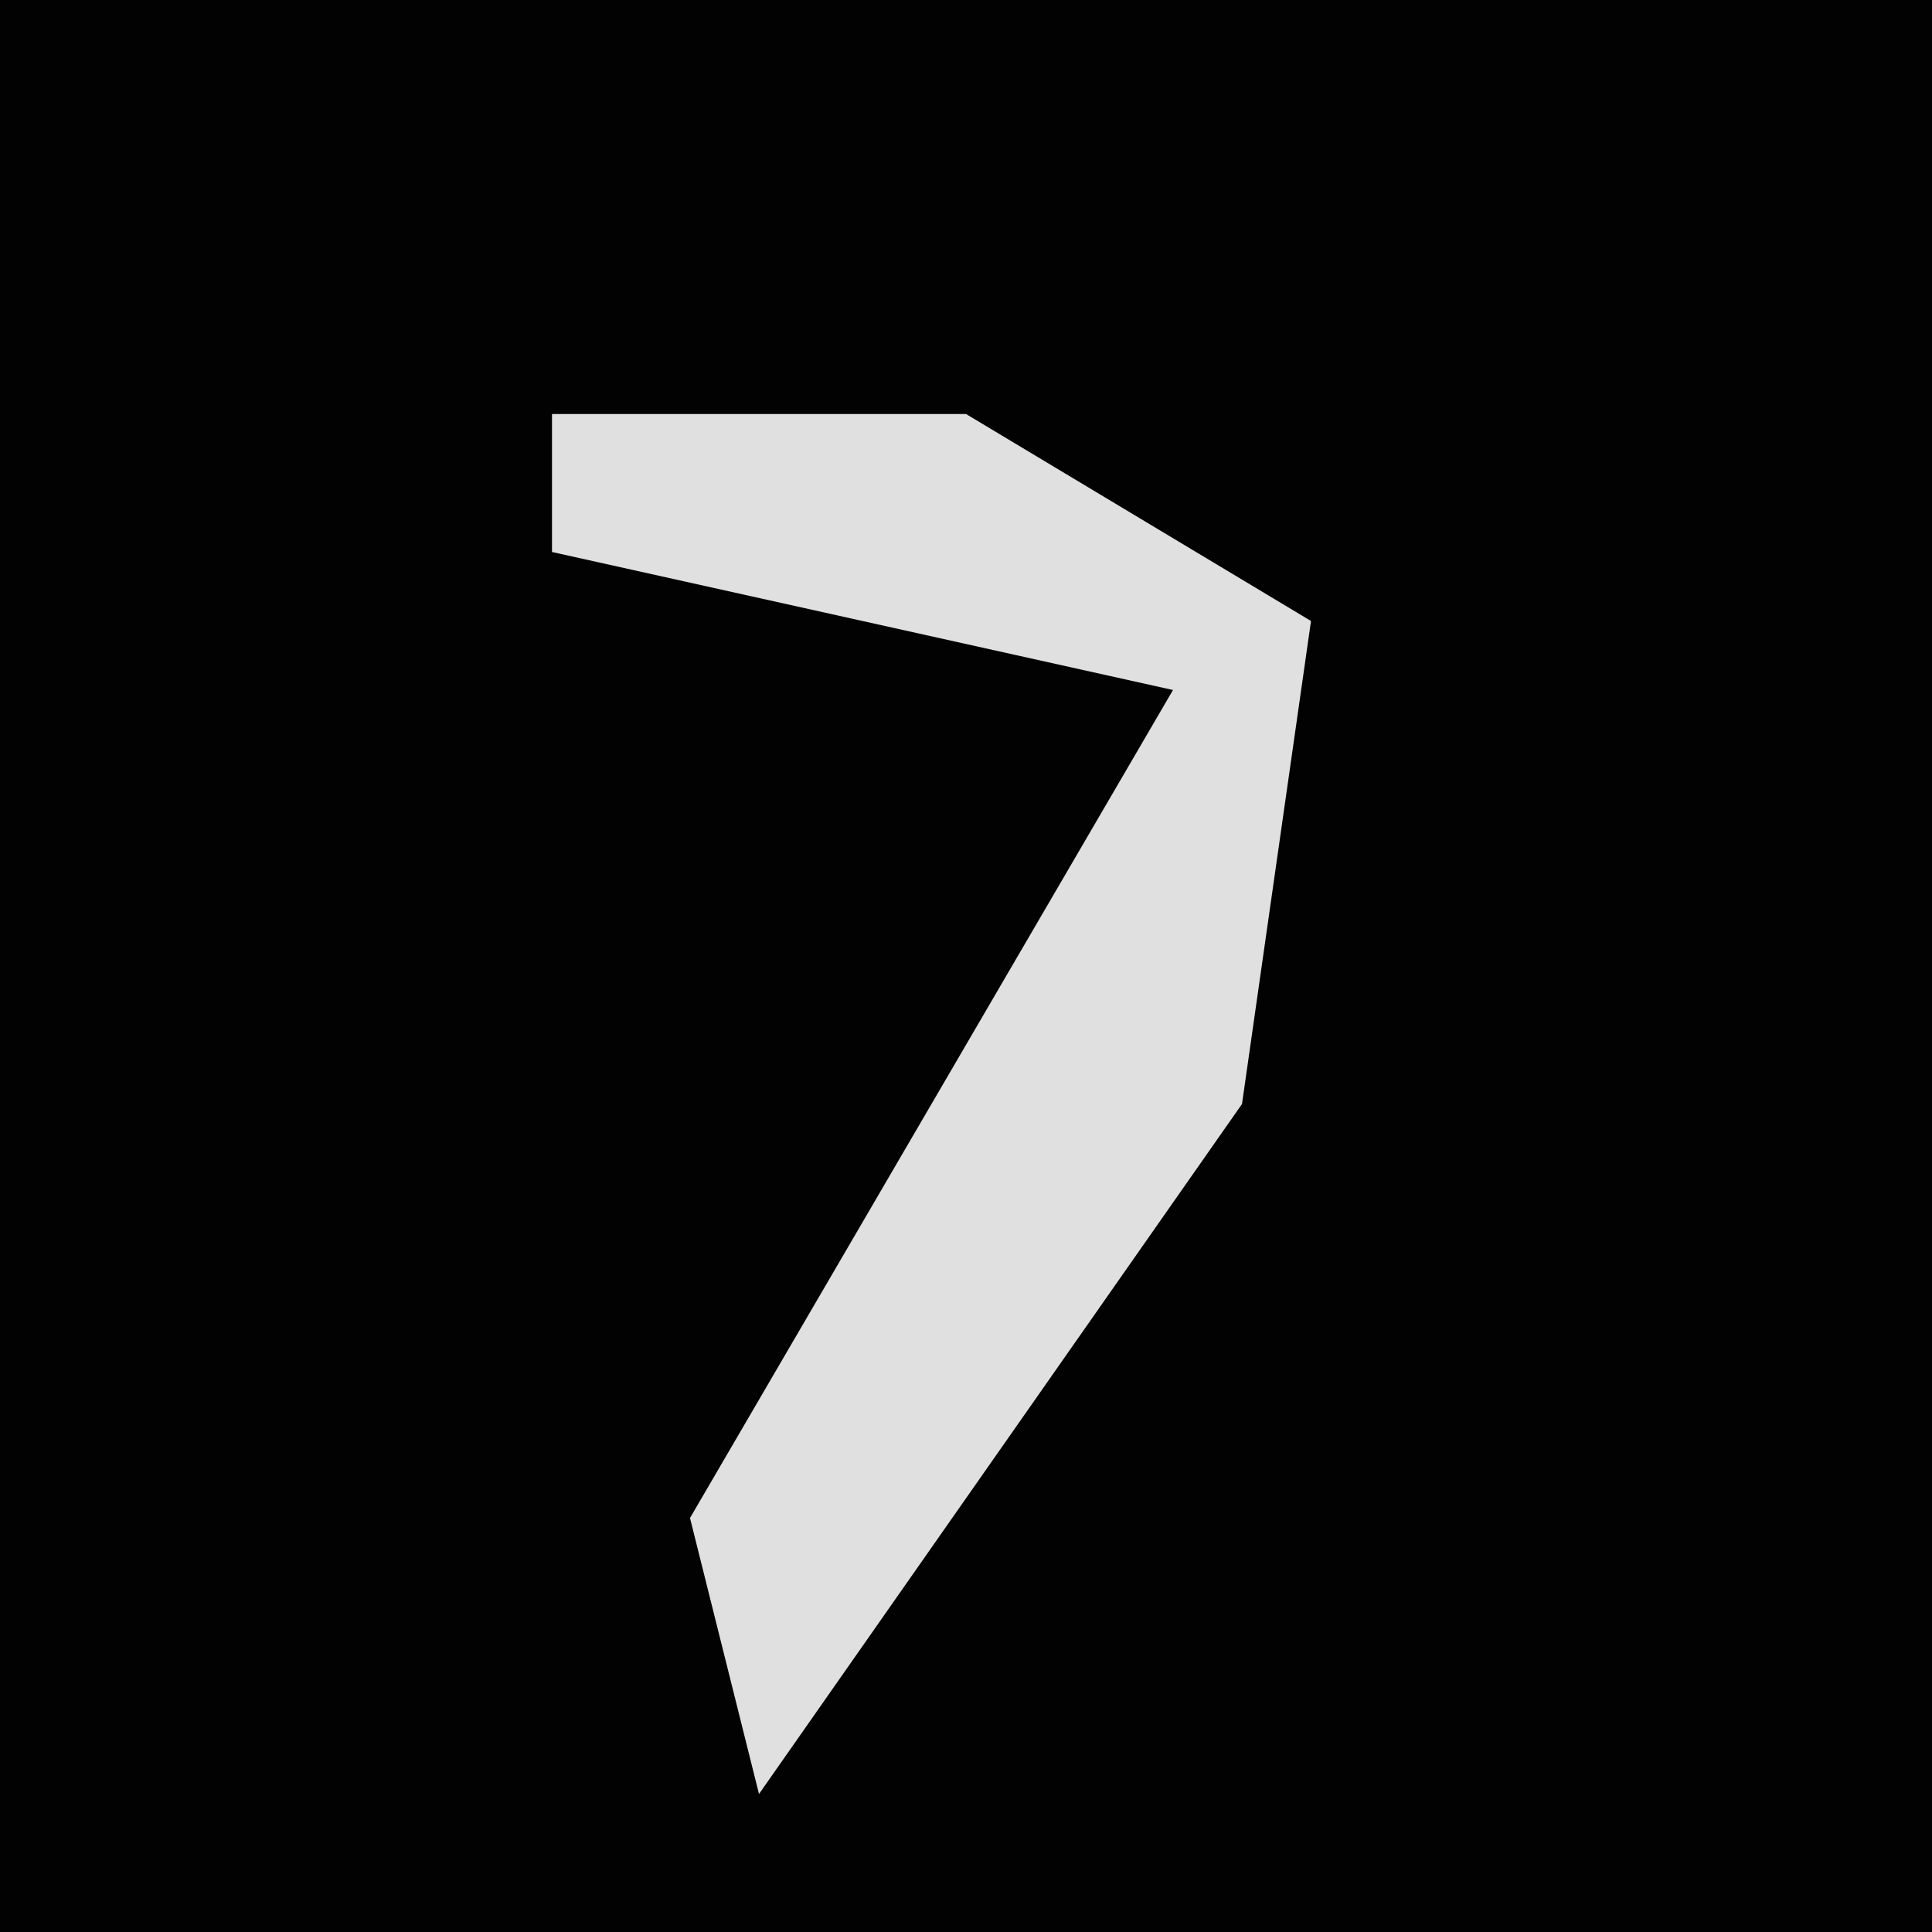 <?xml version="1.0" encoding="UTF-8"?>
<svg version="1.1" xmlns="http://www.w3.org/2000/svg" width="28" height="28">
<path d="M0,0 L28,0 L28,28 L0,28 Z " fill="#020202" transform="translate(0,0)"/>
<path d="M0,0 L6,0 L11,3 L10,10 L3,20 L2,16 L9,4 L0,2 Z " fill="#E0E0E0" transform="translate(8,6)"/>
</svg>
